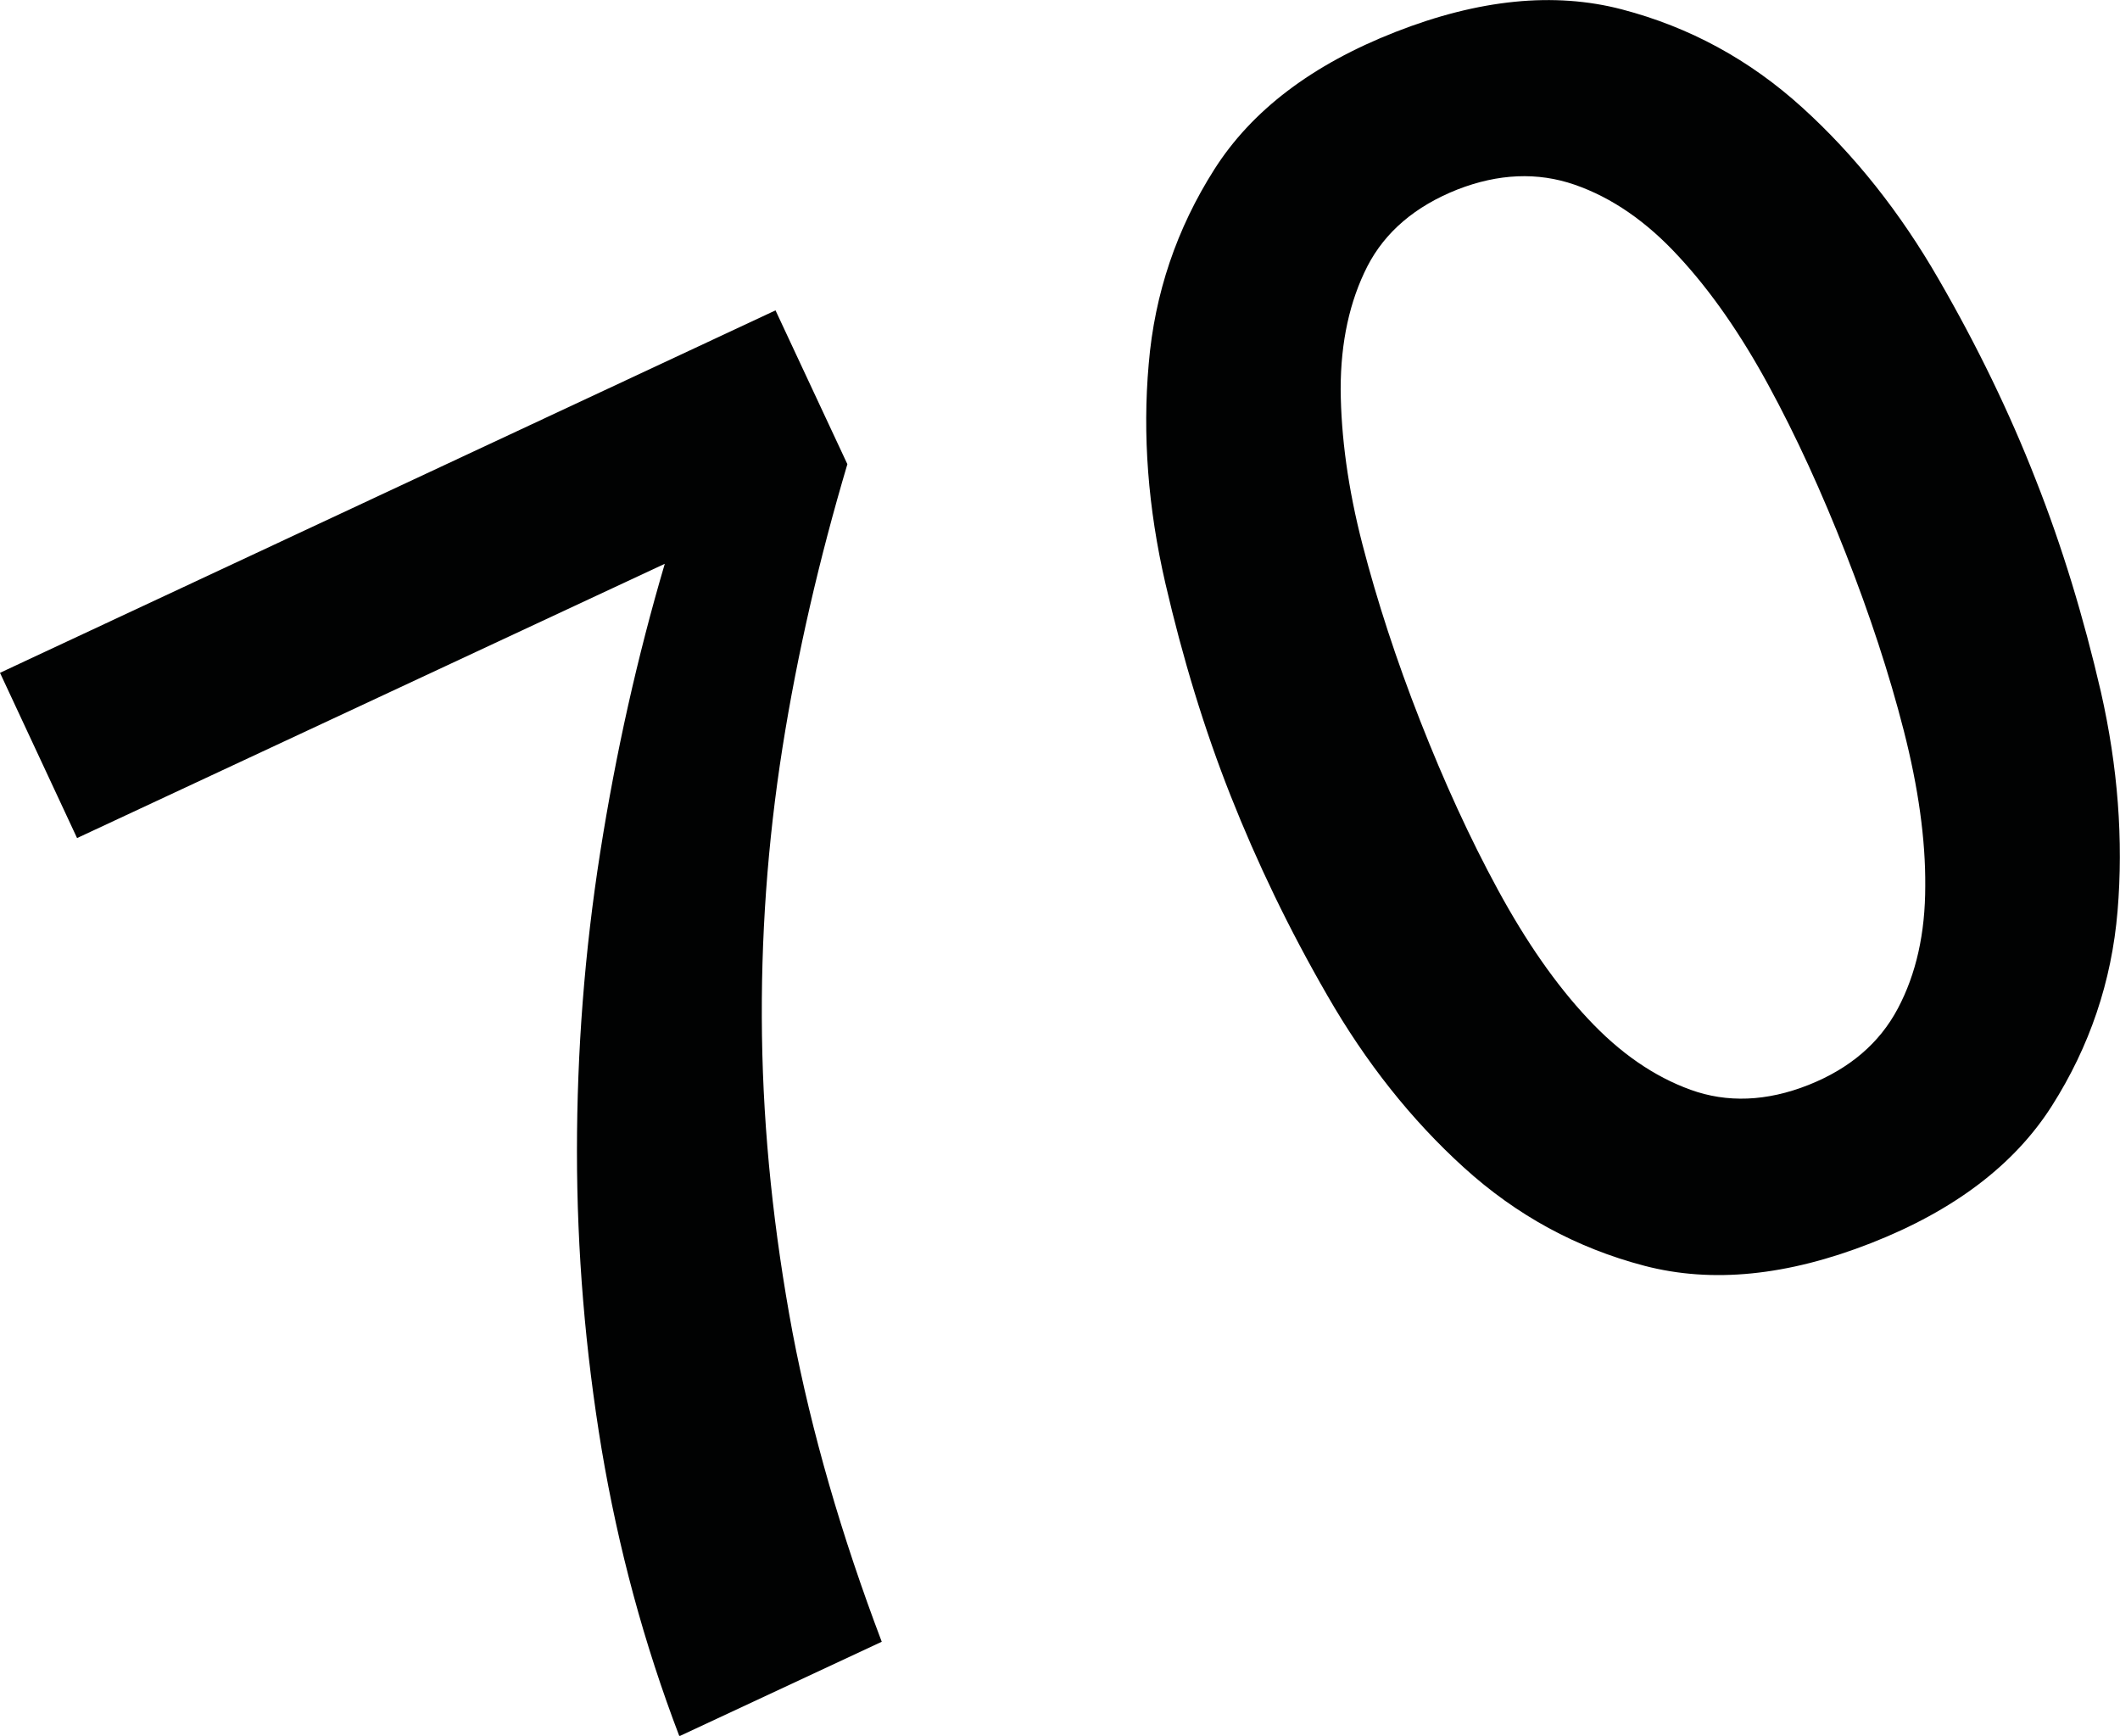 <?xml version="1.0" encoding="utf-8"?>
<!-- Generator: Adobe Illustrator 16.0.0, SVG Export Plug-In . SVG Version: 6.00 Build 0)  -->
<!DOCTYPE svg PUBLIC "-//W3C//DTD SVG 1.1//EN" "http://www.w3.org/Graphics/SVG/1.1/DTD/svg11.dtd">
<svg version="1.1" id="Layer_1" xmlns="http://www.w3.org/2000/svg" xmlns:xlink="http://www.w3.org/1999/xlink" x="0px" y="0px"
	 width="610.7px" height="500px" viewBox="0 0 610.7 500" enable-background="new 0 0 610.7 500" xml:space="preserve">
<g>
	<g>
		<path fill="#010202" d="M219.5,298.3c-0.4-28,1.6-55.6,5.9-82.9c4.3-27.2,10.6-54.4,18.7-81.7l-20.7-44.3L0,193.8l22.2,47.6
			l169.3-79c-7.9,26.8-14.1,54.5-18.6,83.1c-4.5,28.6-6.7,57.3-6.7,86.1c0,28.8,2.4,57.4,7.1,85.8c4.8,28.5,12.2,56,22.4,82.7
			l58.3-27.2c-11.6-30.6-20.2-60.3-25.7-89.1C222.9,354.8,219.9,326.4,219.5,298.3z M605.2,199.3c-5-21.6-11.2-42-18.8-61.2
			c-7.5-19.2-16.8-38.4-27.9-57.6c-11.1-19.3-24.2-35.8-39.3-49.5c-15.2-13.8-32.5-23.2-52-28.3C447.7-2.4,426-0.2,402,9.2
			c-24,9.4-41.4,22.6-52.2,39.6c-10.8,17-17.2,35.7-18.9,56.1c-1.8,20.4-0.2,41.4,4.8,63.1c5,21.6,11.2,42,18.8,61.2
			s16.8,38.4,27.9,57.6c11.1,19.3,24.2,35.8,39.3,49.5c15.2,13.8,32.5,23.2,52,28.3c19.5,5.1,41.2,2.9,65.2-6.5
			c24-9.4,41.4-22.6,52.2-39.6c10.8-17,17.2-35.7,18.9-56.1C611.7,242,610.1,220.9,605.2,199.3z M546.7,290.5
			c-5.3,10-13.9,17.3-25.7,22c-12.1,4.8-23.5,5.2-34,1.4c-10.5-3.8-20.4-10.6-29.6-20.5c-9.2-9.8-17.8-22.2-25.9-37.1
			c-8.1-14.9-15.5-31.1-22.4-48.7c-6.9-17.6-12.4-34.5-16.6-50.7c-4.2-16.2-6.2-31.2-6.3-44.8c0-13.6,2.6-25.4,7.7-35.4
			c5.1-9.9,13.8-17.3,25.9-22.1c11.8-4.6,23.1-5.1,33.8-1.4c10.7,3.7,20.7,10.6,29.9,20.6c9.3,10,17.9,22.4,25.9,37.1
			c8,14.7,15.4,30.9,22.3,48.5c6.9,17.6,12.5,34.6,16.7,51c4.2,16.4,6.3,31.4,6.2,44.8C554.6,268.8,552,280.5,546.7,290.5z"/>
	</g>
</g>
</svg>
